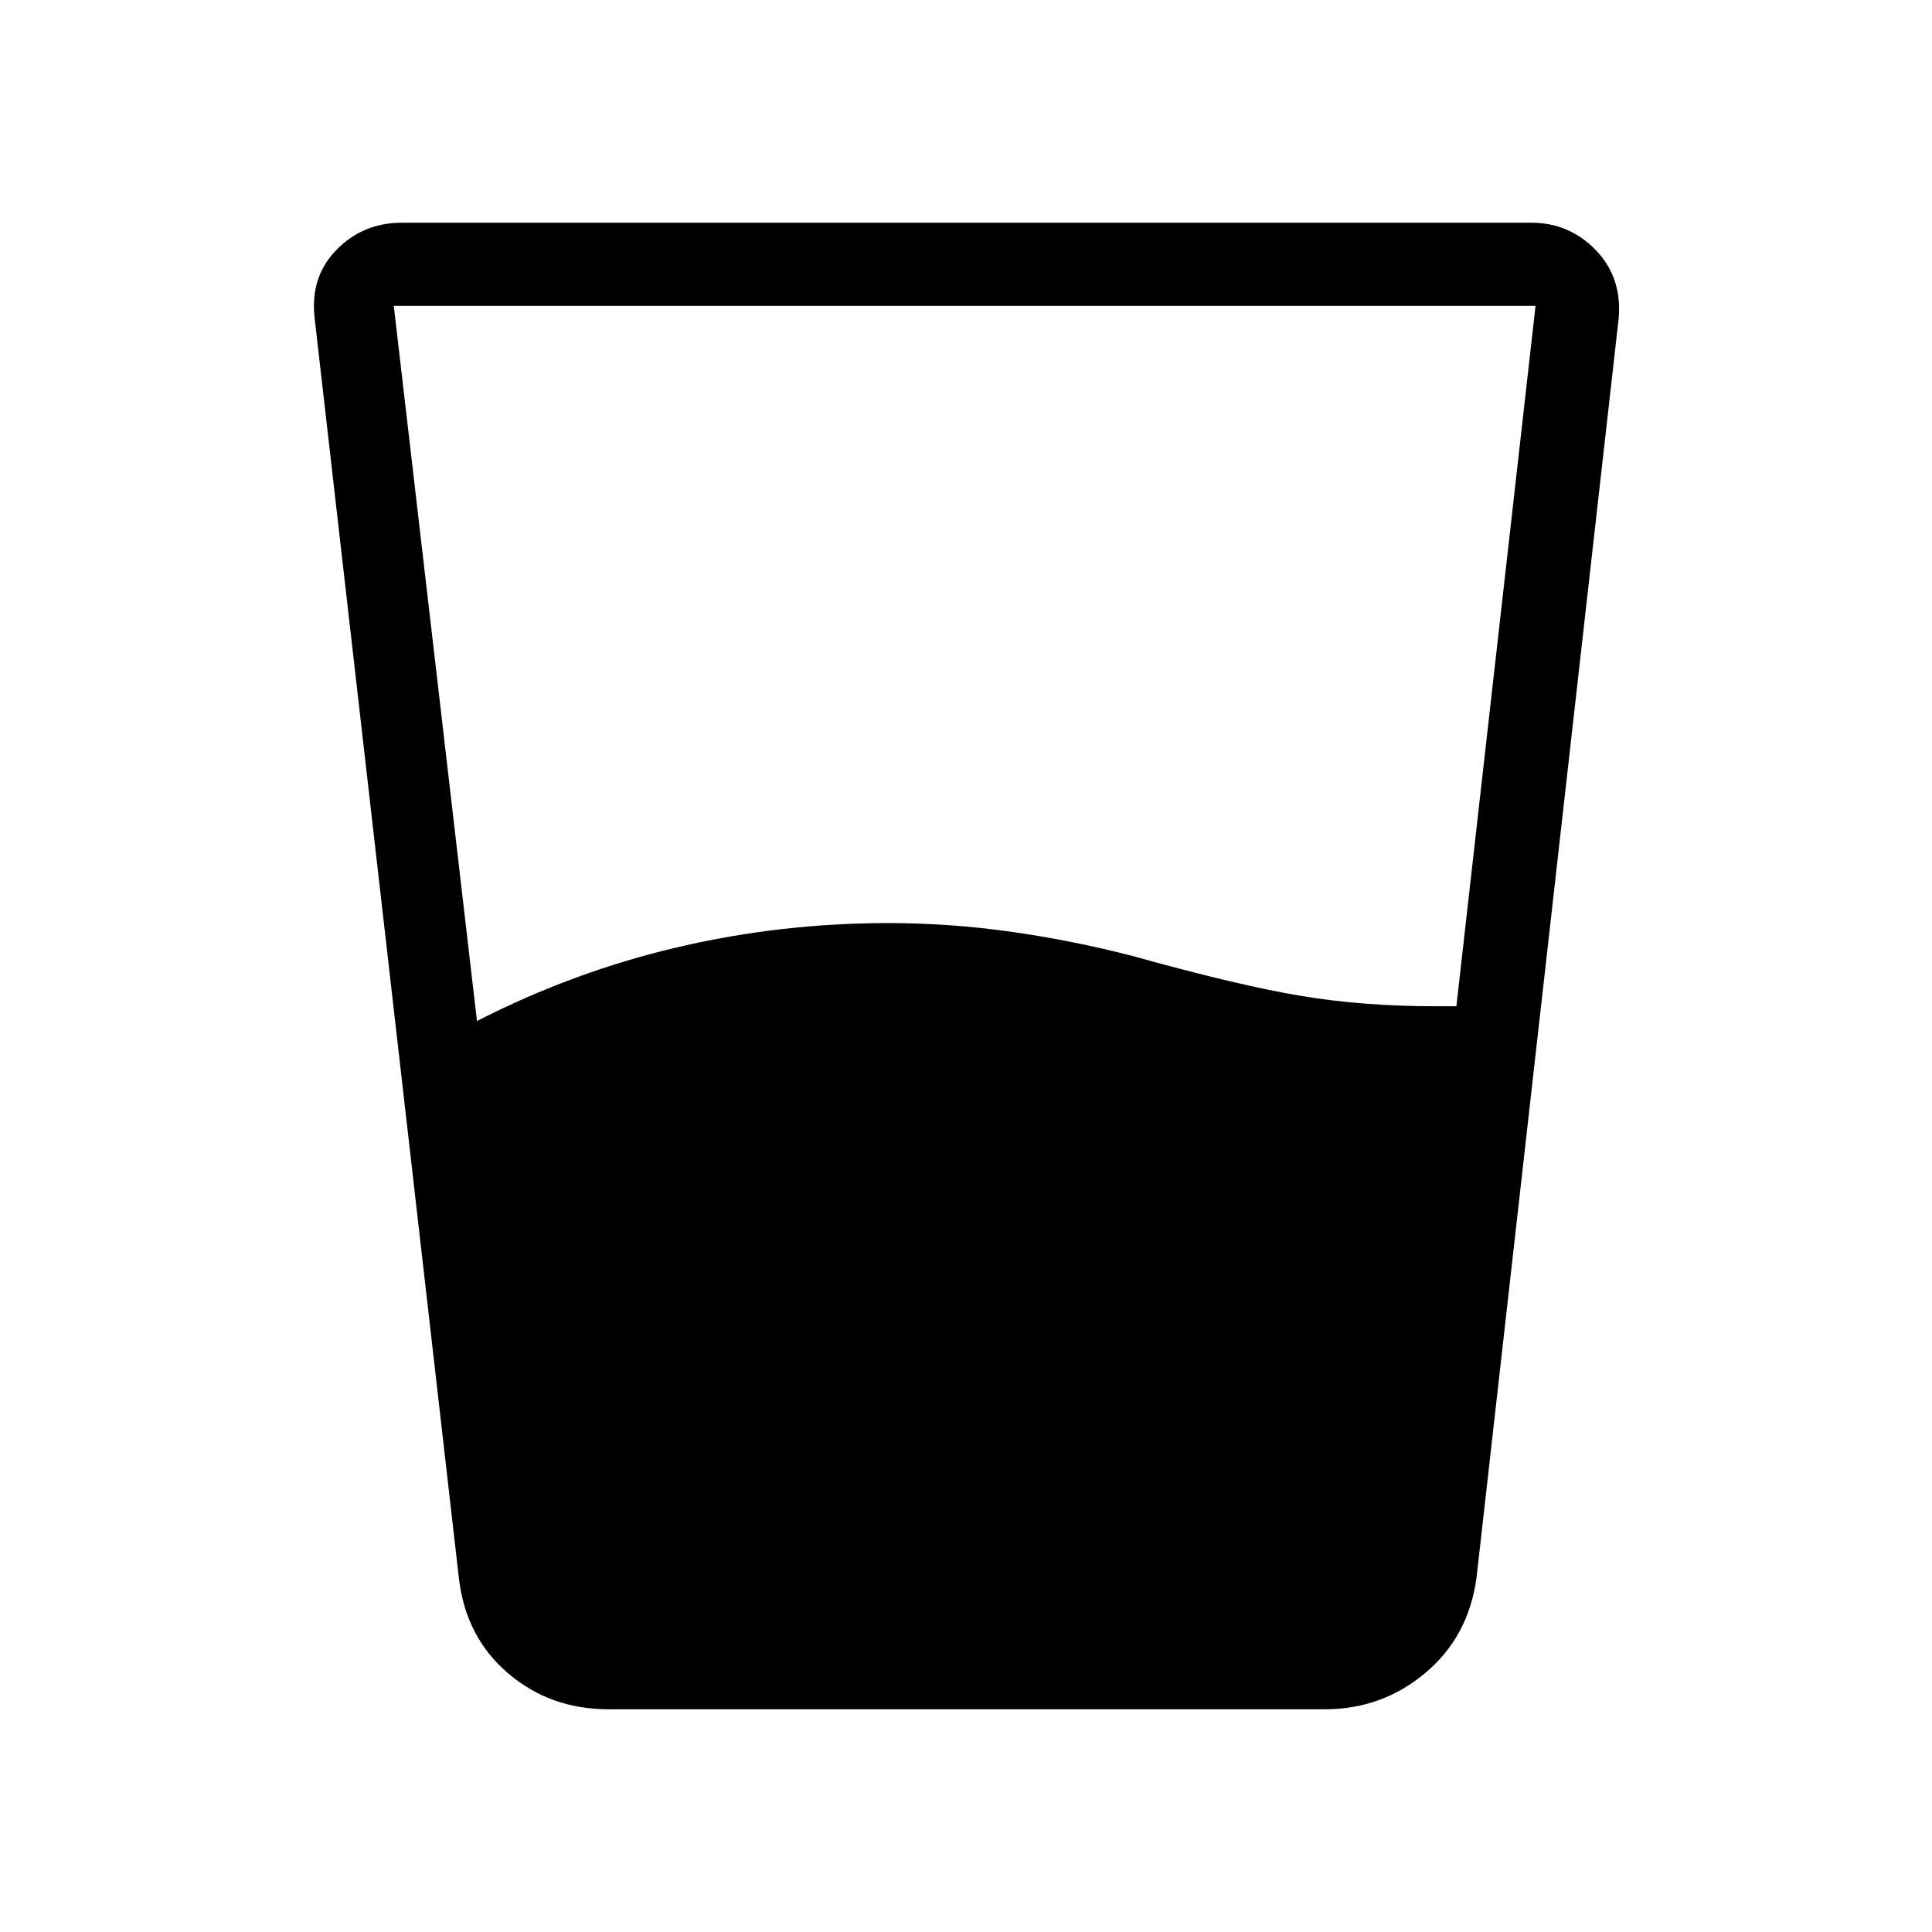 <svg xmlns="http://www.w3.org/2000/svg" height="40" viewBox="0 -960 960 960" width="40"><path d="M237-452.67q48.33-24.66 99.67-36.66 51.33-12 104.66-12 30.67 0 61.17 4.33t60.17 12q52.66 14.67 83.66 19.83 31 5.17 66.67 5.17h10.67L763-808H195.67L237-452.67Zm65.33 342q-29 0-50-18T228-176l-71.67-626q-2.33-20.33 10.84-33.83 13.16-13.5 32.5-13.5H761q18.67 0 31.83 13.5 13.17 13.5 11.5 33.83l-70.66 626q-4 29.33-25.5 47.33t-49.84 18h-356Z"/></svg>